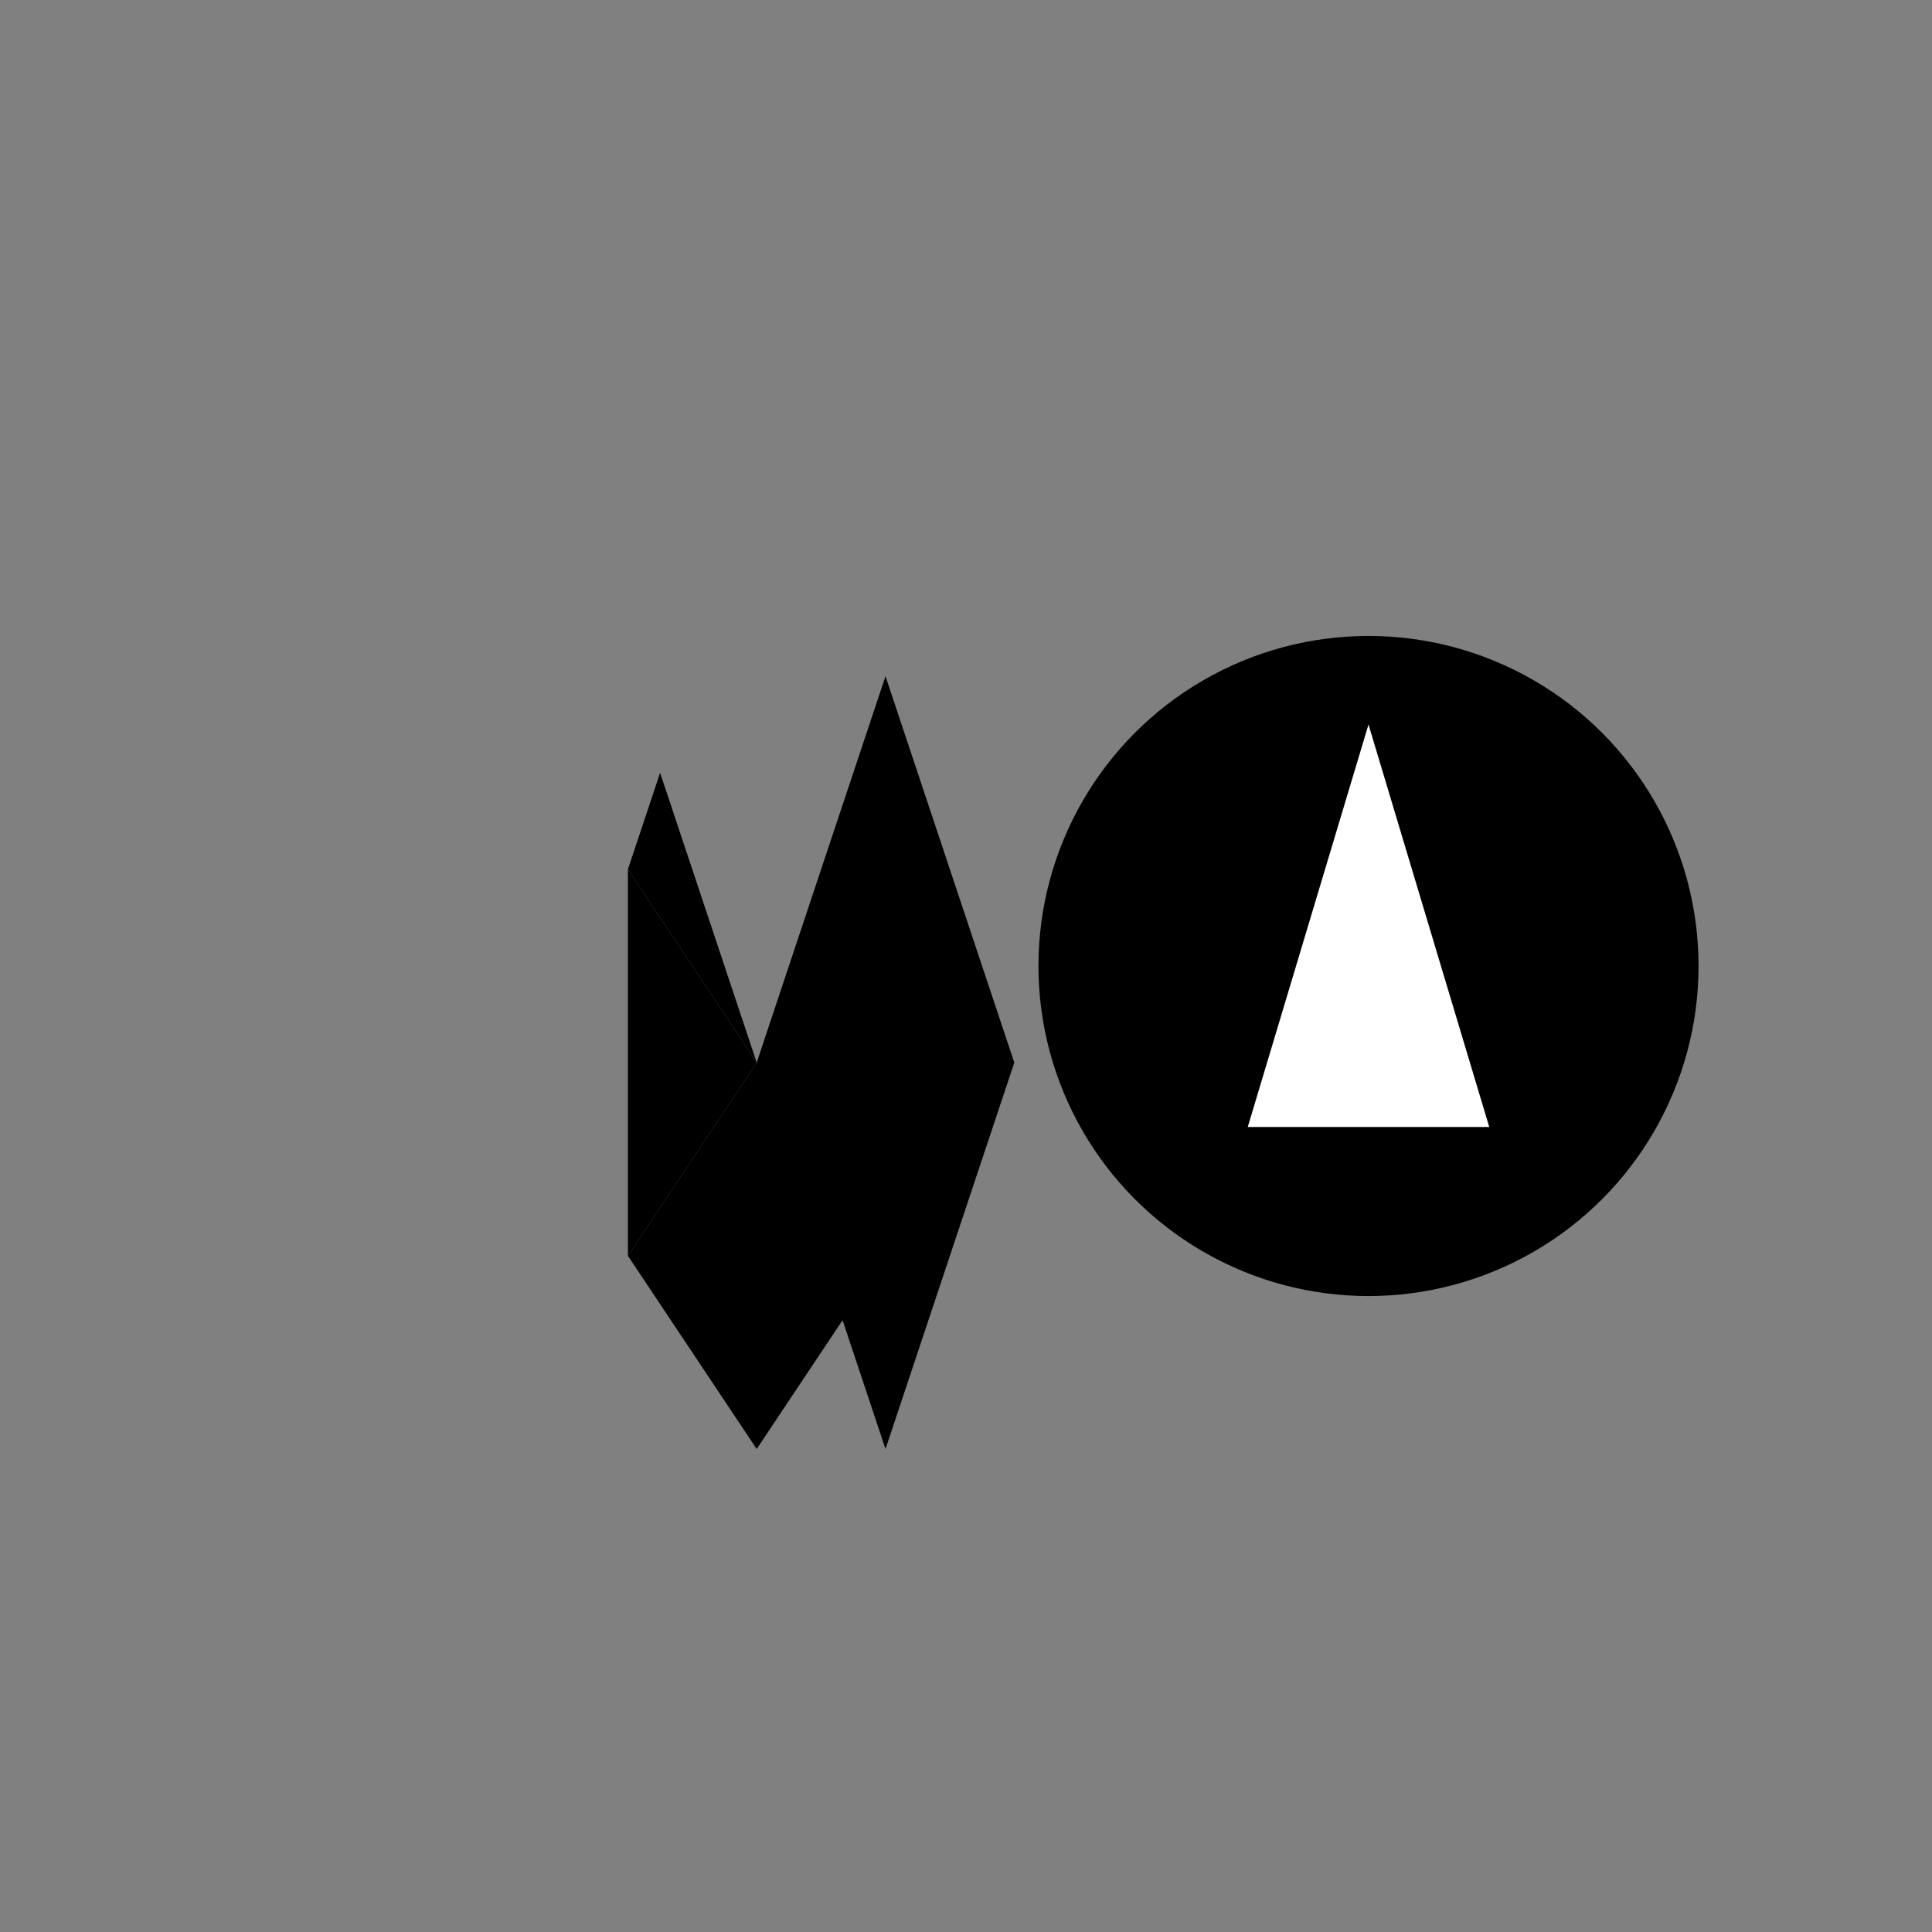 <?xml version="1.0" encoding="UTF-8"?>
<svg width="240" height="240" viewBox="0 0 240 240" xmlns="http://www.w3.org/2000/svg">
  <rect x="0" y="0" width="240" height="240" fill="#808080" stroke="none"/>
  <!-- GitLab Logo (Left Side) -->
  <g transform="translate(30,60) scale(0.8)">
    <path fill="#000000" d="M120,90l-20-60L80,90"/>
    <path fill="#000000" d="M120,90H80l20,60z"/>
    <path fill="#000000" d="M80,90L65,45l-5,15L80,90z"/>
    <path fill="#000000" d="M60,60L80,90,60,120z"/>
    <path fill="#000000" d="M80,90,60,120l20,30,20-30L80,90z"/>
  </g>
  <!-- Compass Logo (Right Side) -->
  <g transform="translate(120,60)">
    <circle cx="50" cy="60" r="40" fill="#000000" stroke="#000000" stroke-width="2"/>
    <path d="M50,30 L65,80 L35,80 Z" fill="white"/>
    <circle cx="50" cy="60" r="5" fill="white"/>
  </g>
</svg>